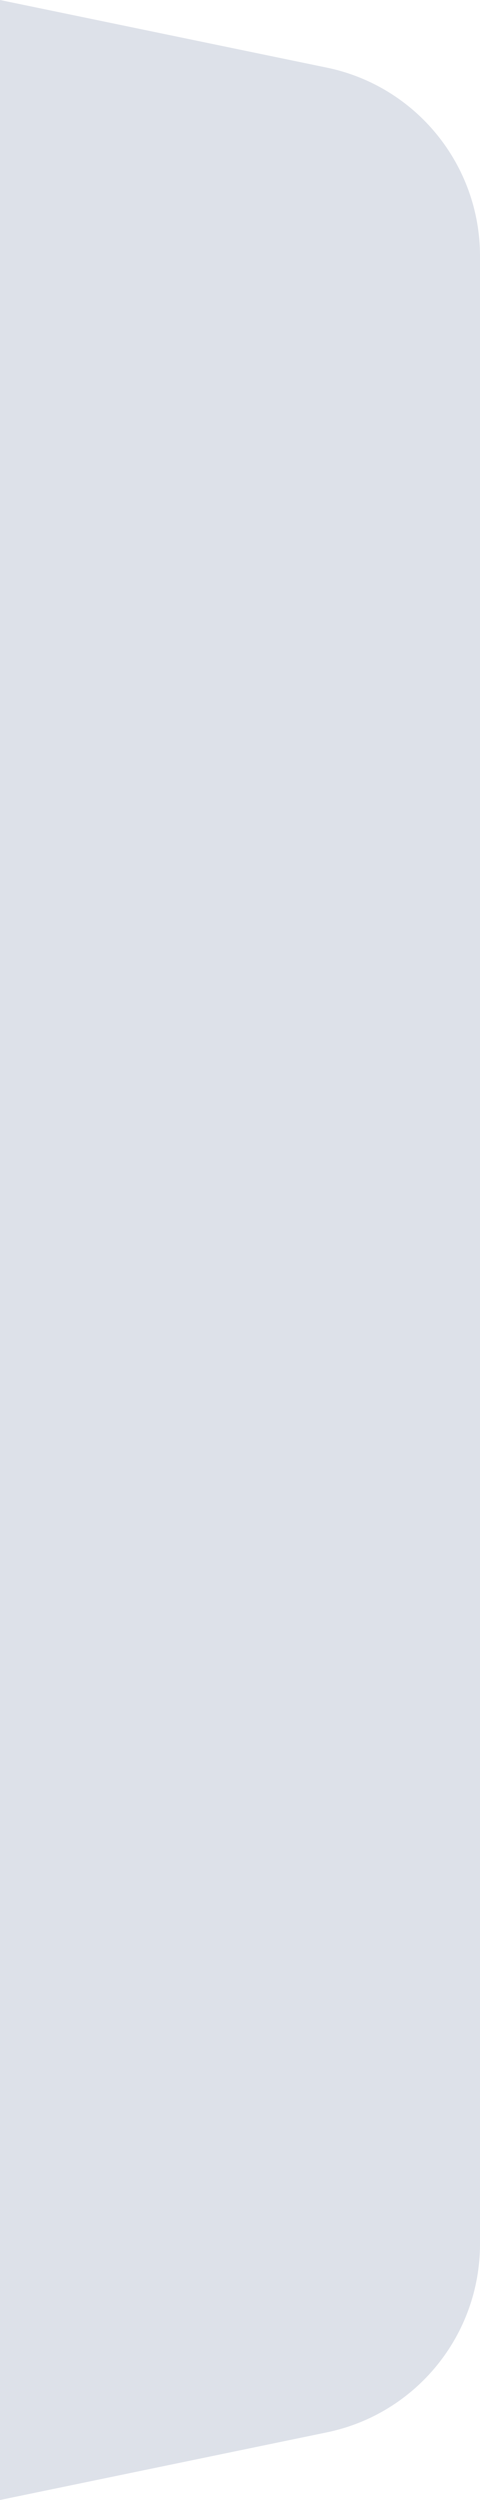 <?xml version="1.0" encoding="UTF-8"?>
<svg width="10px" height="52px" viewBox="0 0 10 52" version="1.1" xmlns="http://www.w3.org/2000/svg" xmlns:xlink="http://www.w3.org/1999/xlink">
    <title>bg</title>
    <g id="8.27-子系统菜单" stroke="none" stroke-width="1" fill="none" fill-rule="evenodd">
        <g id="2.10-子系统（带图标,图标收起）" transform="translate(-157, -1175)" fill="#DDE1E9">
            <g id="bg" transform="translate(162, 1201) scale(-1, 1) translate(-162, -1201) translate(157, 1175)">
                <path d="M0,0 L6.81,1.407 C8.667,1.791 10,3.427 10,5.325 L10,46.675 C10,48.573 8.667,50.209 6.81,50.593 L0,52 L0,52 L0,0 Z" id="矩形" transform="translate(5, 26) scale(-1, 1) translate(-5, -26) "></path>
            </g>
        </g>
    </g>
</svg>